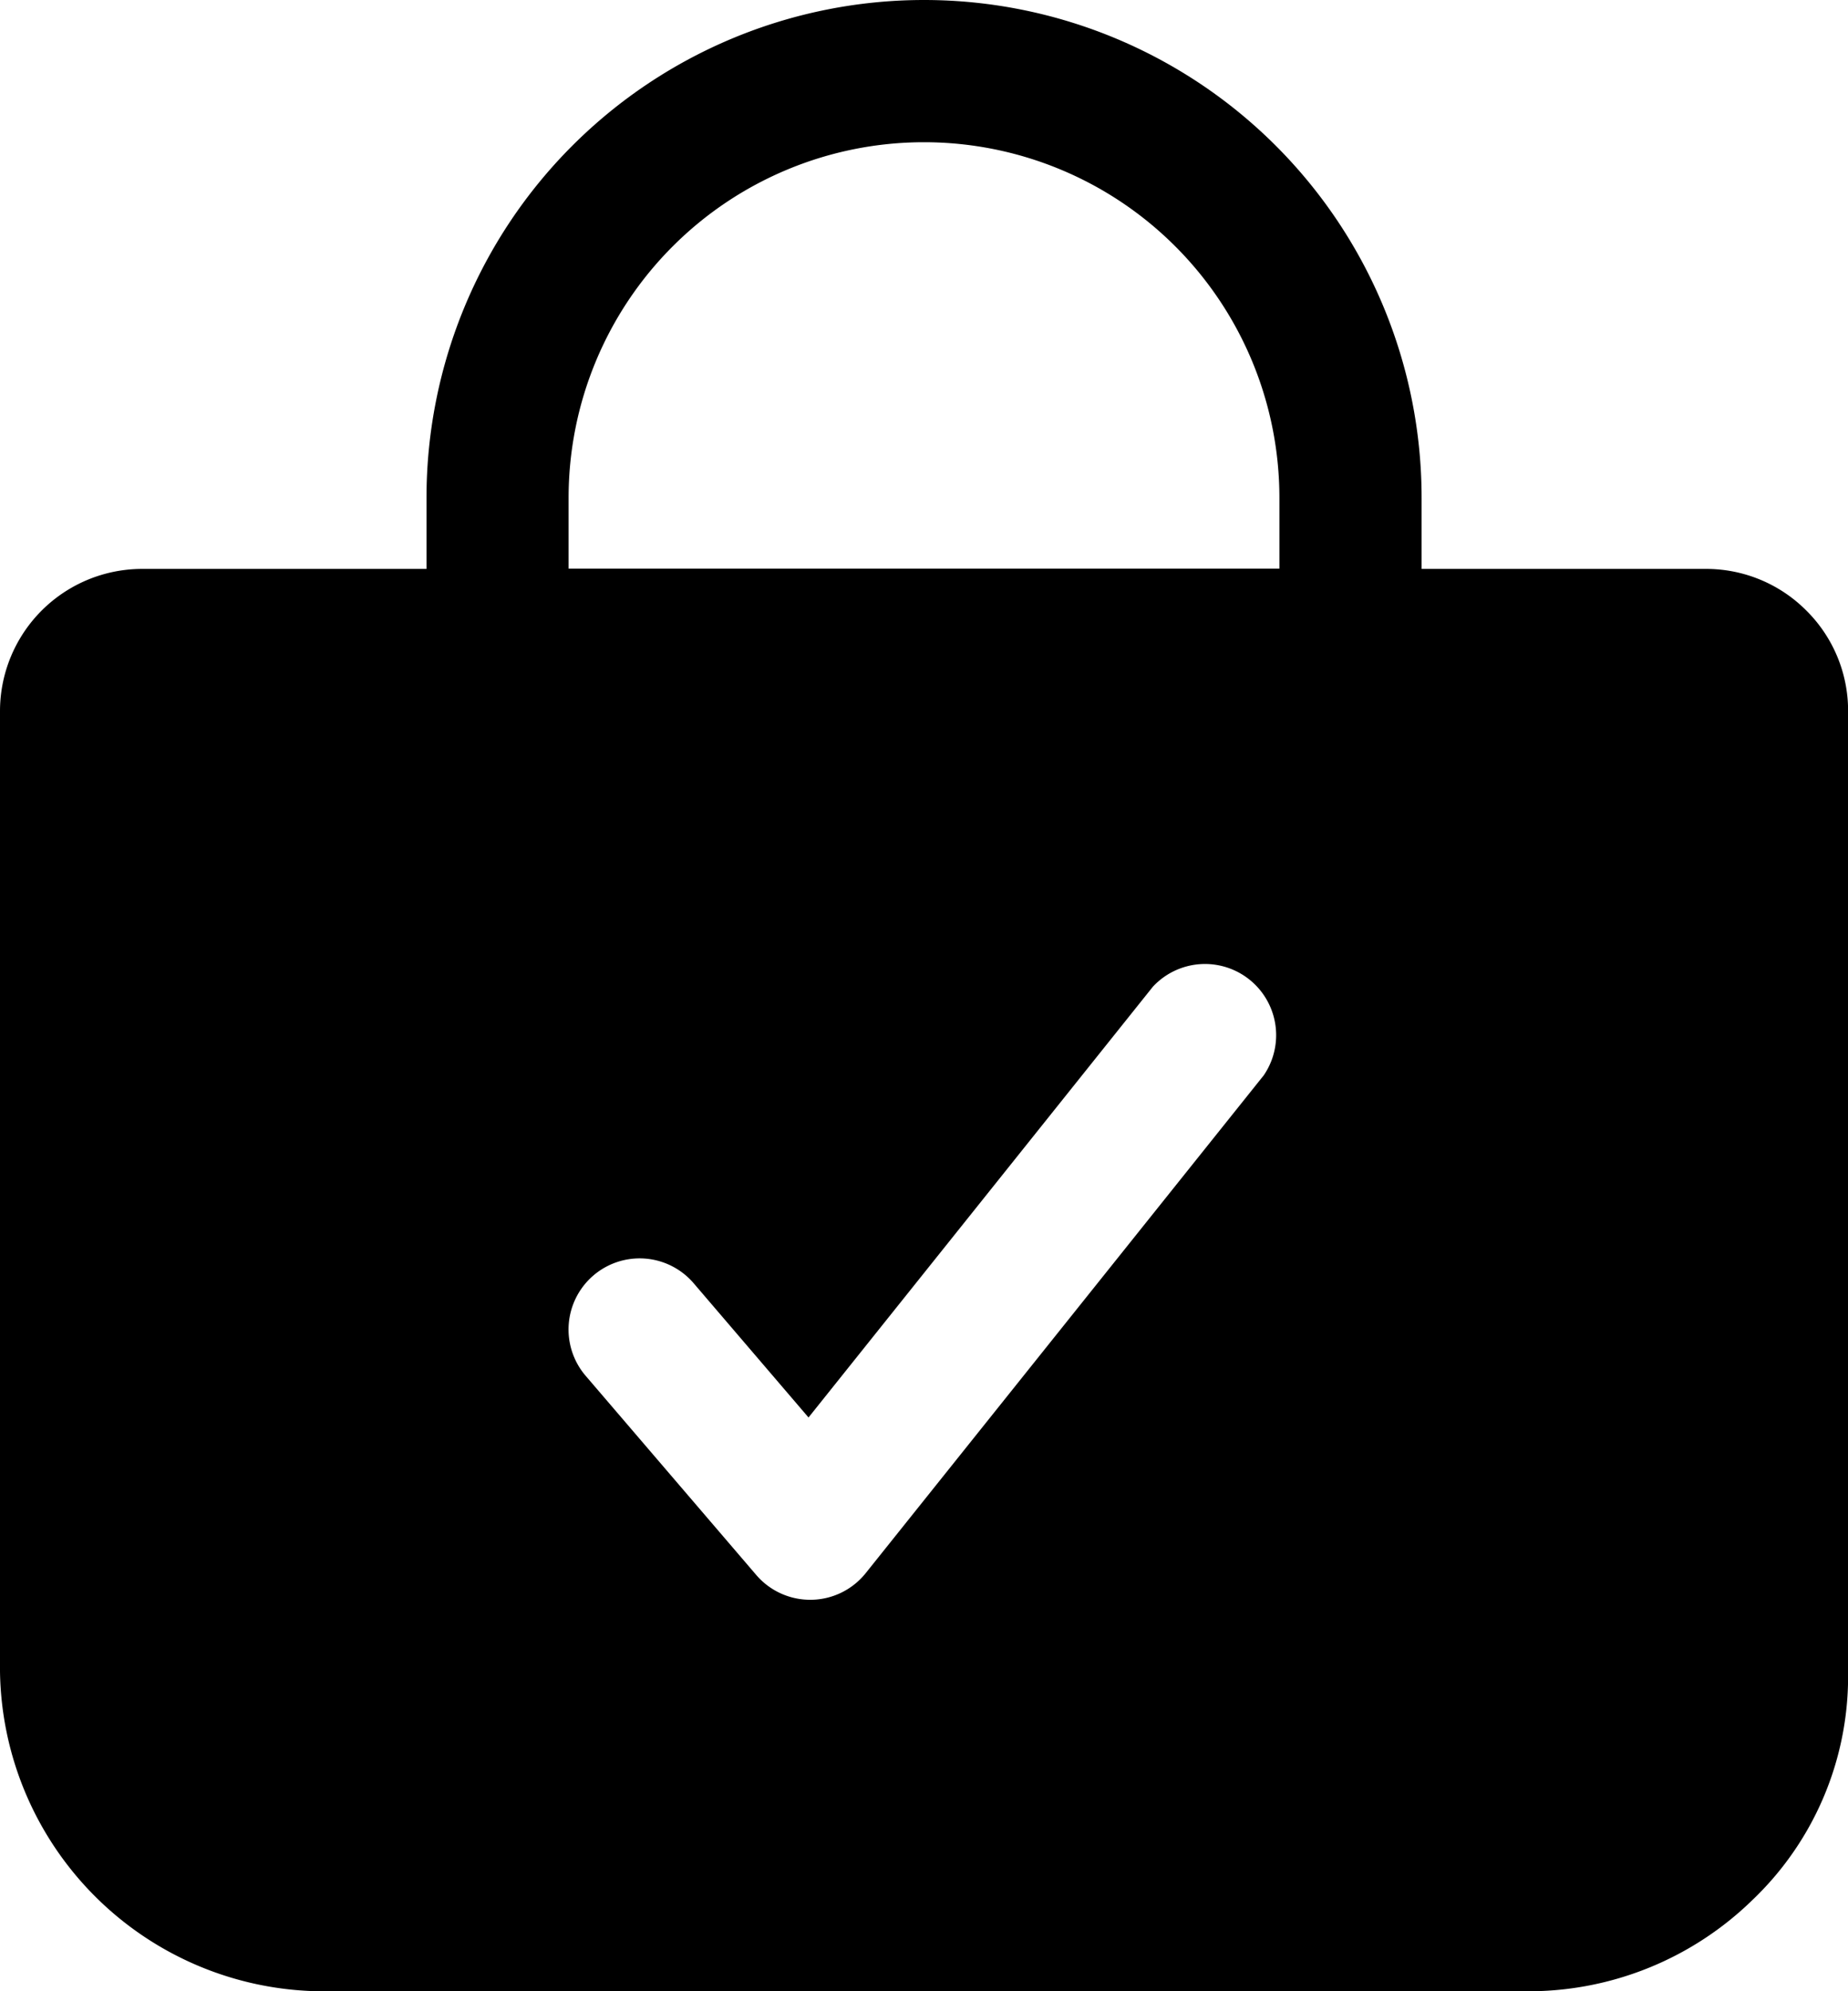 <?xml version="1.0" encoding="UTF-8"?>
<svg width="18.571" height="20" version="1.1" viewBox="0 0 18.571 20" xmlns="http://www.w3.org/2000/svg"><path transform="translate(-48 -32)" d="M66.154,38.134a1.421,1.421,0,0,0-1.011-.42H62.286V37a5,5,0,0,0-10,0v.714H49.429A1.429,1.429,0,0,0,48,39.143v9.643A3.259,3.259,0,0,0,51.214,52H63.357a3.224,3.224,0,0,0,2.254-.917,3.1,3.1,0,0,0,.961-2.241v-9.7A1.417,1.417,0,0,0,66.154,38.134ZM60.7,42.8l-4,5a.714.714,0,0,1-.546.268h-.012a.714.714,0,0,1-.543-.25l-1.714-2a.714.714,0,1,1,1.086-.929l1.154,1.348,3.46-4.326A.715.715,0,0,1,60.7,42.8Zm.157-5.089H53.714V37a3.571,3.571,0,1,1,7.143,0Z"/></svg>
